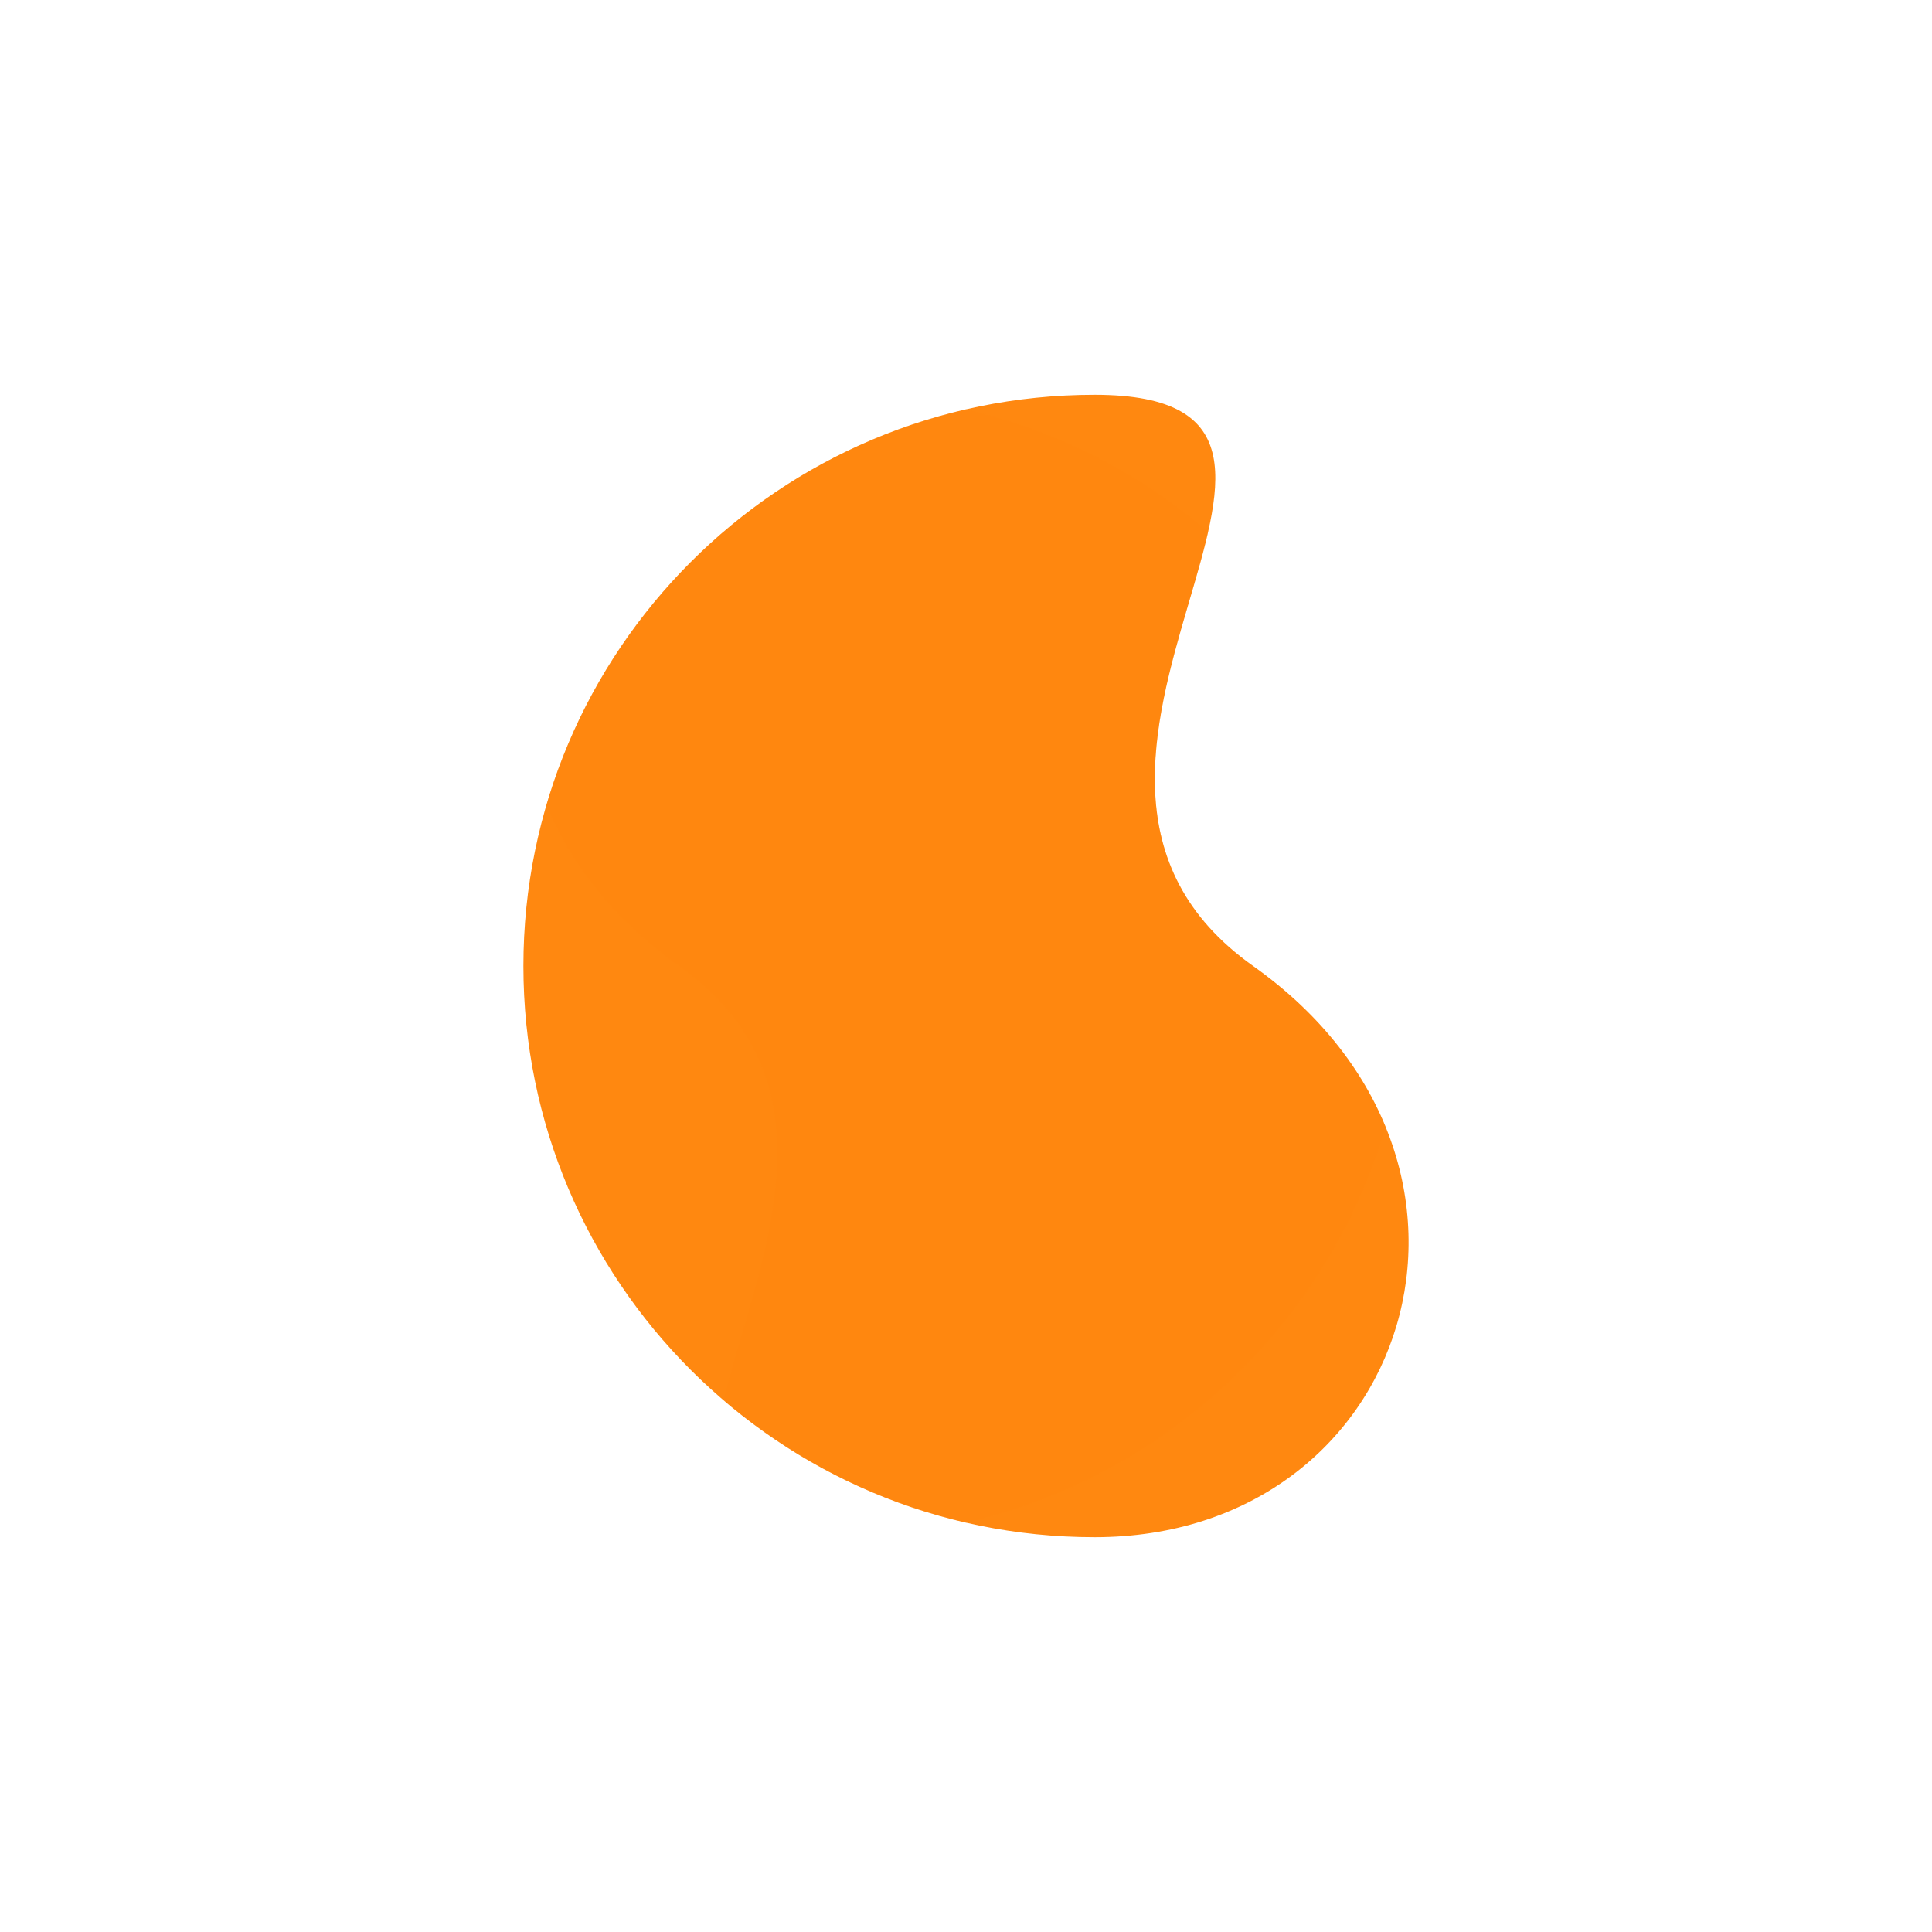 <?xml version="1.0" encoding="UTF-8" standalone="no" ?>
<!DOCTYPE svg PUBLIC "-//W3C//DTD SVG 1.1//EN" "http://www.w3.org/Graphics/SVG/1.1/DTD/svg11.dtd">
<svg xmlns="http://www.w3.org/2000/svg" xmlns:xlink="http://www.w3.org/1999/xlink" version="1.1" width="1080" height="1080" viewBox="0 0 1080 1080" xml:space="preserve">
<desc>Created with Fabric.js 5.2.4</desc>
<defs>
</defs>
<g transform="matrix(1 0 0 1 540 540)" id="db8437eb-2d54-4e61-9c03-7fae283b22c0"  >
</g>
<g transform="matrix(1 0 0 1 540 540)" id="6e86b71c-5665-449e-9b2b-e60a89e2fe3d"  >
<rect style="stroke: none; stroke-width: 1; stroke-dasharray: none; stroke-linecap: butt; stroke-dashoffset: 0; stroke-linejoin: miter; stroke-miterlimit: 4; fill: rgb(255,255,255); fill-rule: nonzero; opacity: 1;" vector-effect="non-scaling-stroke"  x="-540" y="-540" rx="0" ry="0" width="1080" height="1080" />
</g>
<g transform="matrix(1 0 0 1 540 540)"  >
<g style="" vector-effect="non-scaling-stroke"   >
		<g transform="matrix(1 0 0 1 0 0)"  >
<path style="stroke: none; stroke-width: 1; stroke-dasharray: none; stroke-linecap: butt; stroke-dashoffset: 0; stroke-linejoin: miter; stroke-miterlimit: 4; fill: rgb(255,136,16); fill-rule: nonzero; opacity: 1;" vector-effect="non-scaling-stroke"  transform=" translate(-247.42, -319.3)" d="M 319.3 0 C 495.645 0 252.234 208.923 407.893 319.3 C 563.552 429.677 495.645 638.6 319.3 638.6 C 142.955 638.6 0 495.645 0 319.3 C 0 142.955 142.956 0 319.3 0 z" stroke-linecap="round" />
</g>
		<g transform="matrix(1 0 0 1 0 0)" clip-path="url(#CLIPPATH_37)"  >
<clipPath id="CLIPPATH_37" >
	<path transform="matrix(1 0 0 1 0 0) translate(-247.42, -319.3)" id="a" d="M 319.3 0 C 495.645 0 252.234 208.923 407.893 319.3 C 563.552 429.677 495.645 638.6 319.3 638.6 C 142.955 638.6 0 495.645 0 319.3 C 0 142.955 142.956 0 319.3 0 z" stroke-linecap="round" />
</clipPath>
<path style="stroke: none; stroke-width: 1; stroke-dasharray: none; stroke-linecap: butt; stroke-dashoffset: 0; stroke-linejoin: miter; stroke-miterlimit: 4; fill: rgb(255,136,16); fill-rule: nonzero; opacity: 0.3;" vector-effect="non-scaling-stroke"  transform=" translate(-247.42, -319.3)" d="M 175.536 638.6 C -0.809 638.6 242.6 429.678 86.943 319.3 C -68.714 208.922 -0.809 0 175.536 0 C 351.881 0 494.836 142.956 494.836 319.3 C 494.836 495.644 351.881 638.6 175.536 638.6 z" stroke-linecap="round" />
</g>
</g>
</g>
<g transform="matrix(NaN NaN NaN NaN 0 0)"  >
<g style=""   >
</g>
</g>
</svg>